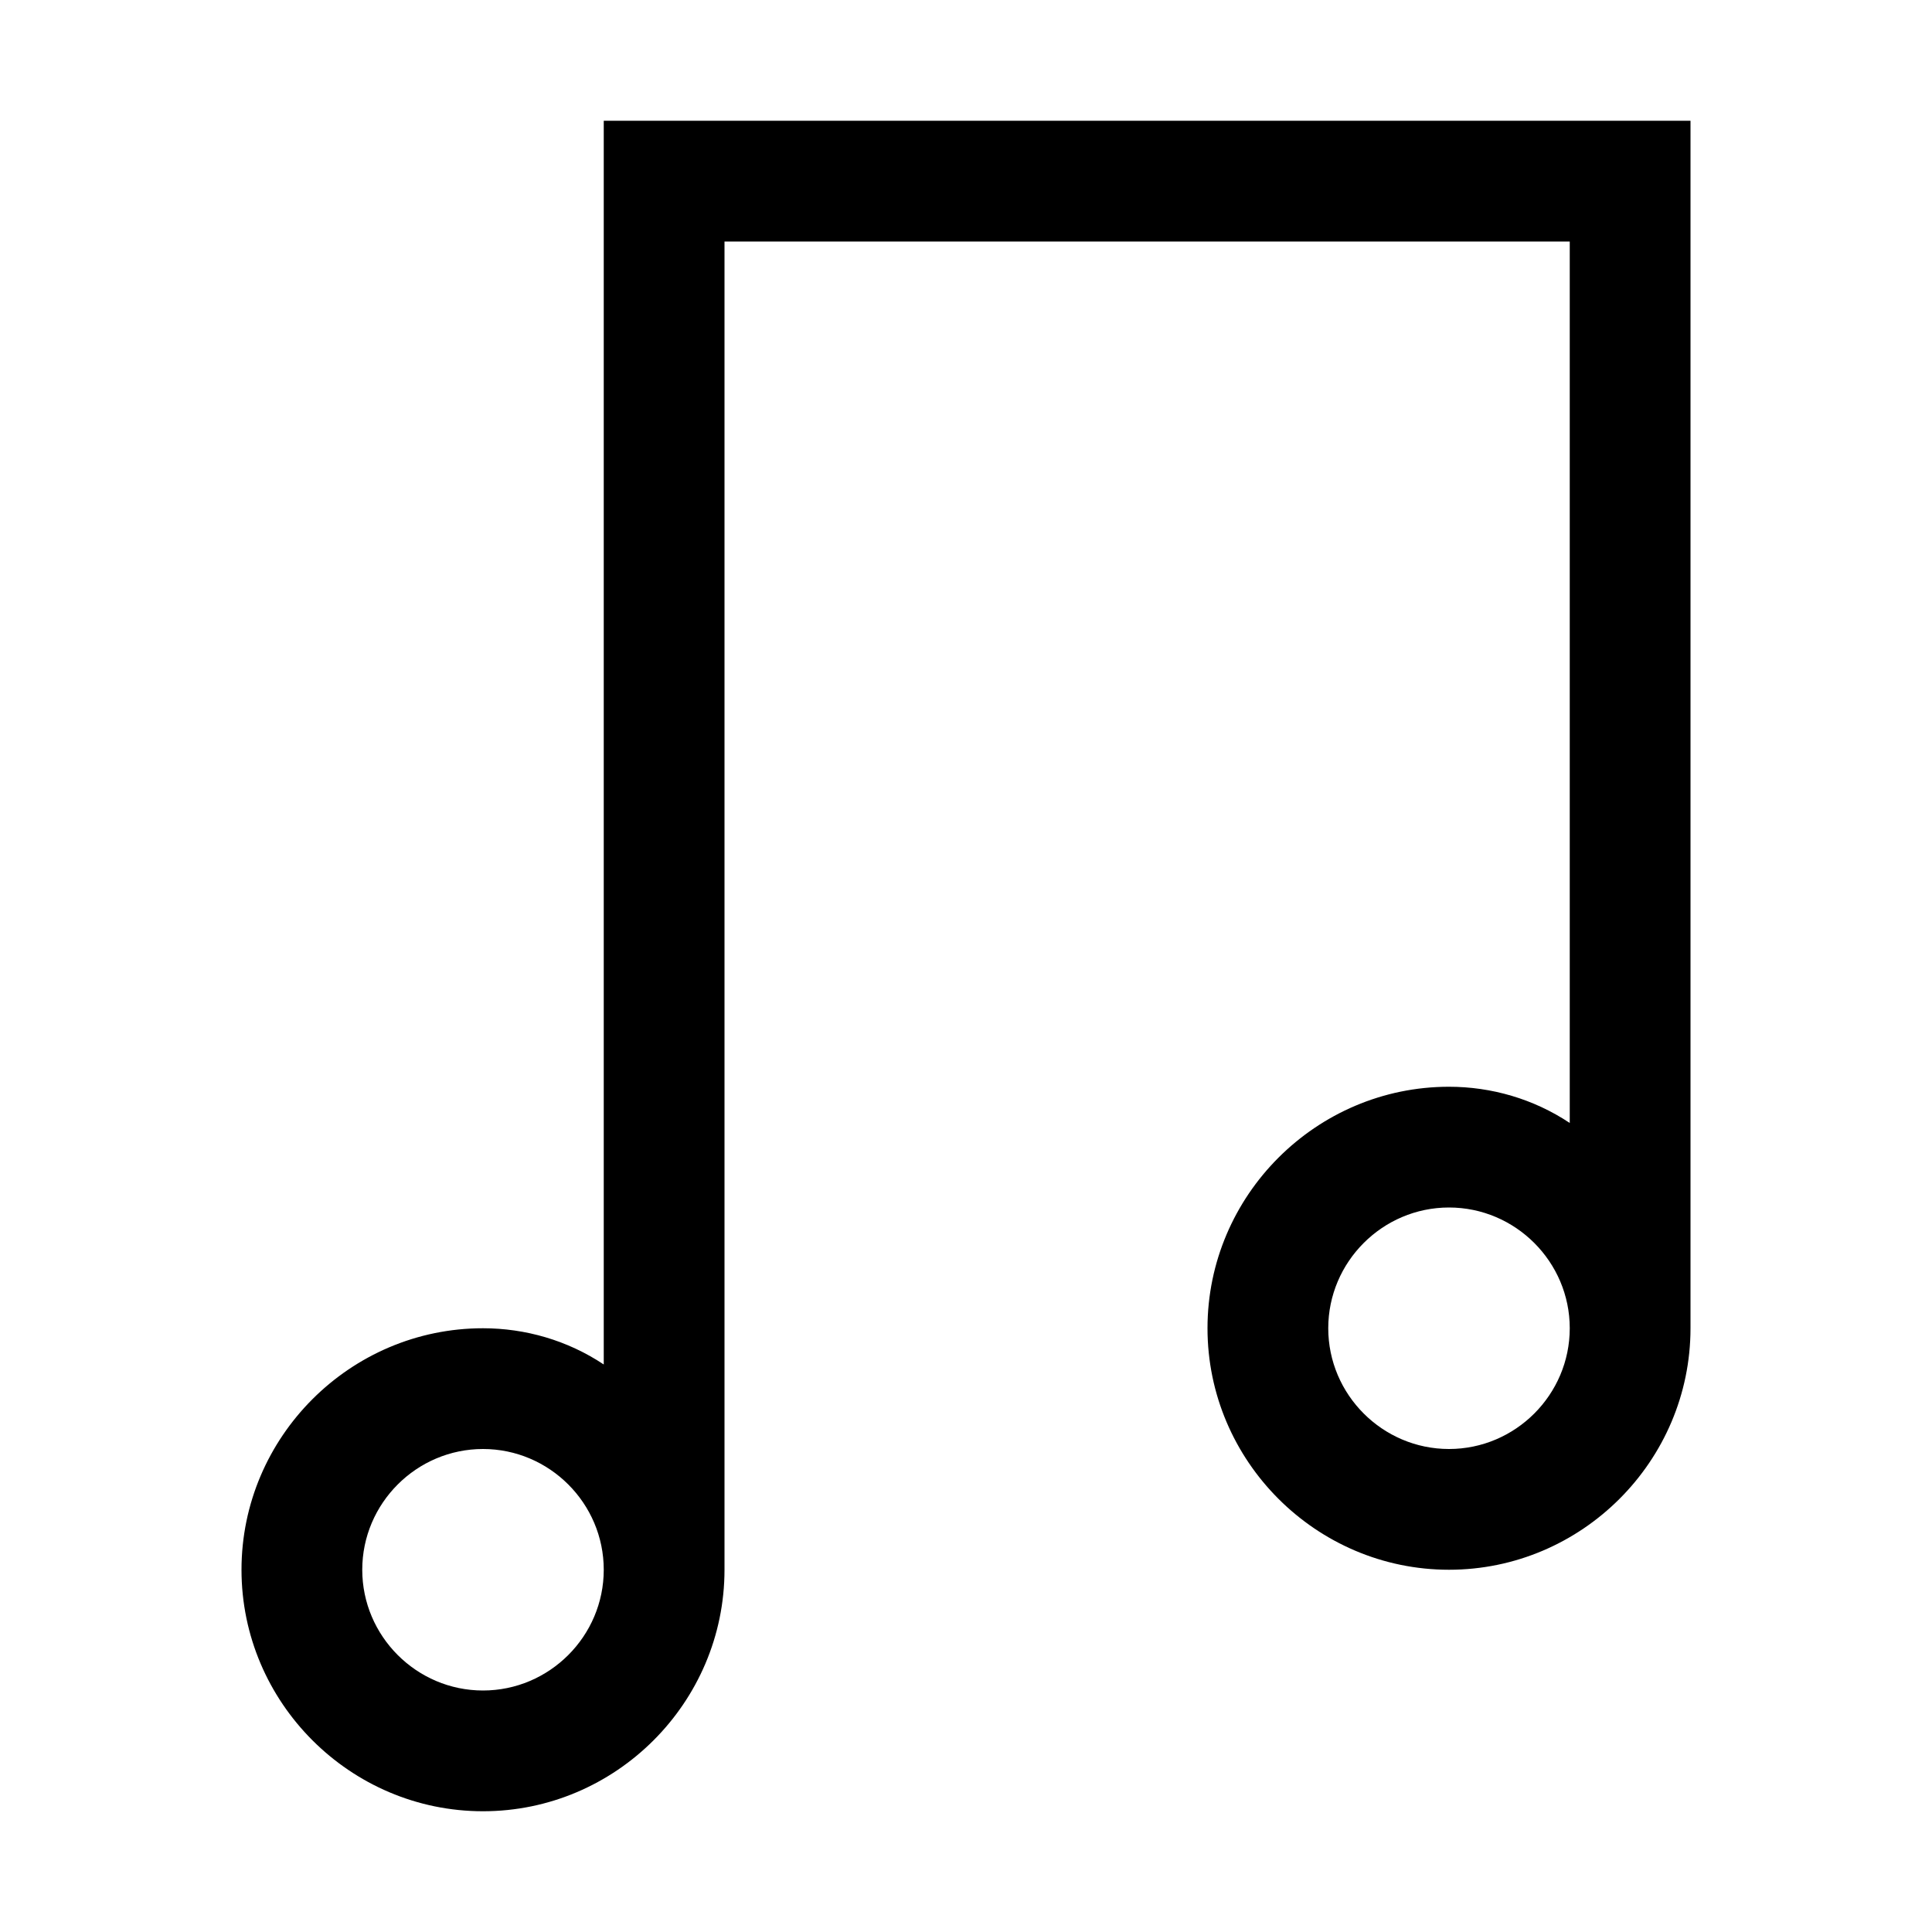 <svg version="1.1" id="Layer_1" xmlns="http://www.w3.org/2000/svg" xmlns:xlink="http://www.w3.org/1999/xlink" x="0px" y="0px"
	 width="32px" height="32px" viewBox="0 0 32 32" enable-background="new 0 0 32 32" xml:space="preserve">
<path d="M24,18c-2.2,0-4,1.8-4,4s1.8,4,4,4s4-1.8,4-4V4V3V2H10v1v1v18.6C9.4,22.2,8.7,22,8,22c-2.2,0-4,1.8-4,4
	s1.8,4,4,4s4-1.8,4-4V4h14v14.6C25.4,18.2,24.7,18,24,18z M8,28c-1.1,0-2-0.9-2-2s0.9-2,2-2s2,0.9,2,2S9.1,28,8,28z M24,24
	c-1.1,0-2-0.9-2-2s0.9-2,2-2s2,0.9,2,2S25.1,24,24,24z"/>
</svg>
